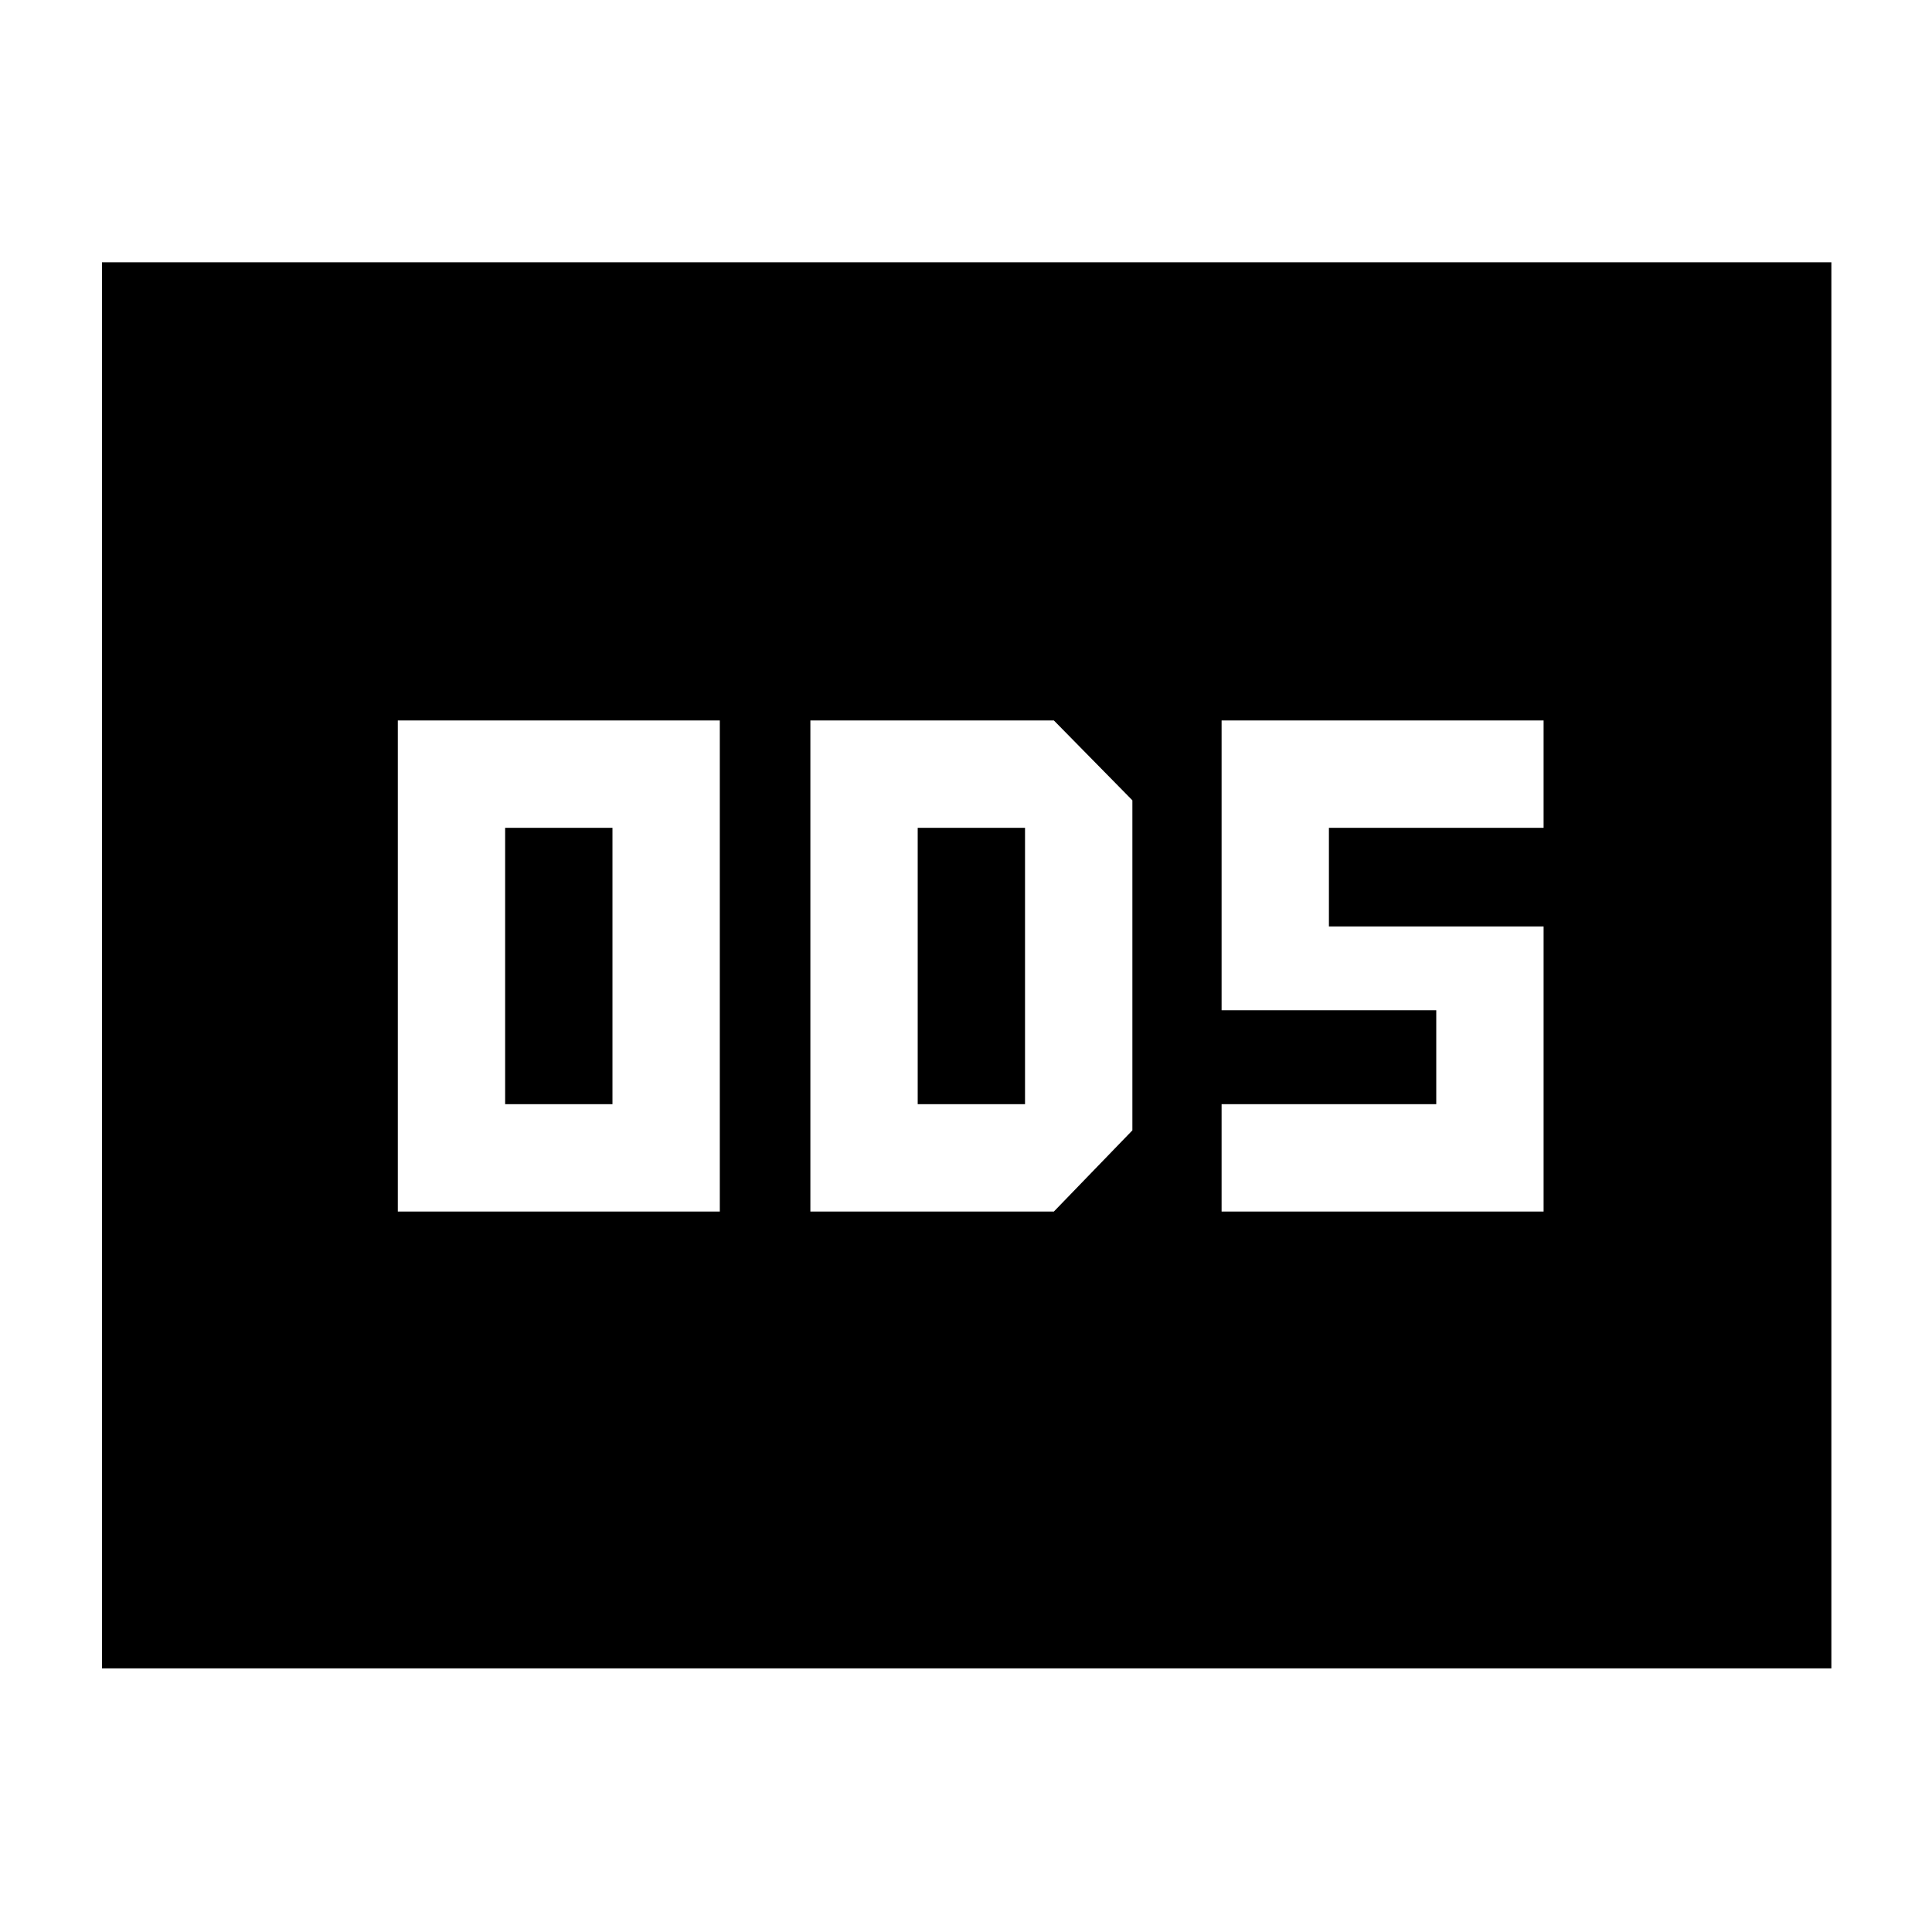 <svg xmlns="http://www.w3.org/2000/svg" height="40" viewBox="0 -960 960 960" width="40"><path d="M197.67-358h160v-244h-160v244ZM251-411.33v-137.34h53.33v137.34H251ZM402.67-358h121l39-40.33v-164l-39-39.67h-121v244ZM456-411.33v-137.34h53.33v137.34H456ZM607-358h160v-141.67H660.33v-49H767V-602H607v144h106.67v46.67H607V-358ZM50.67-131v-698.67H910V-131H50.67Z"/></svg>